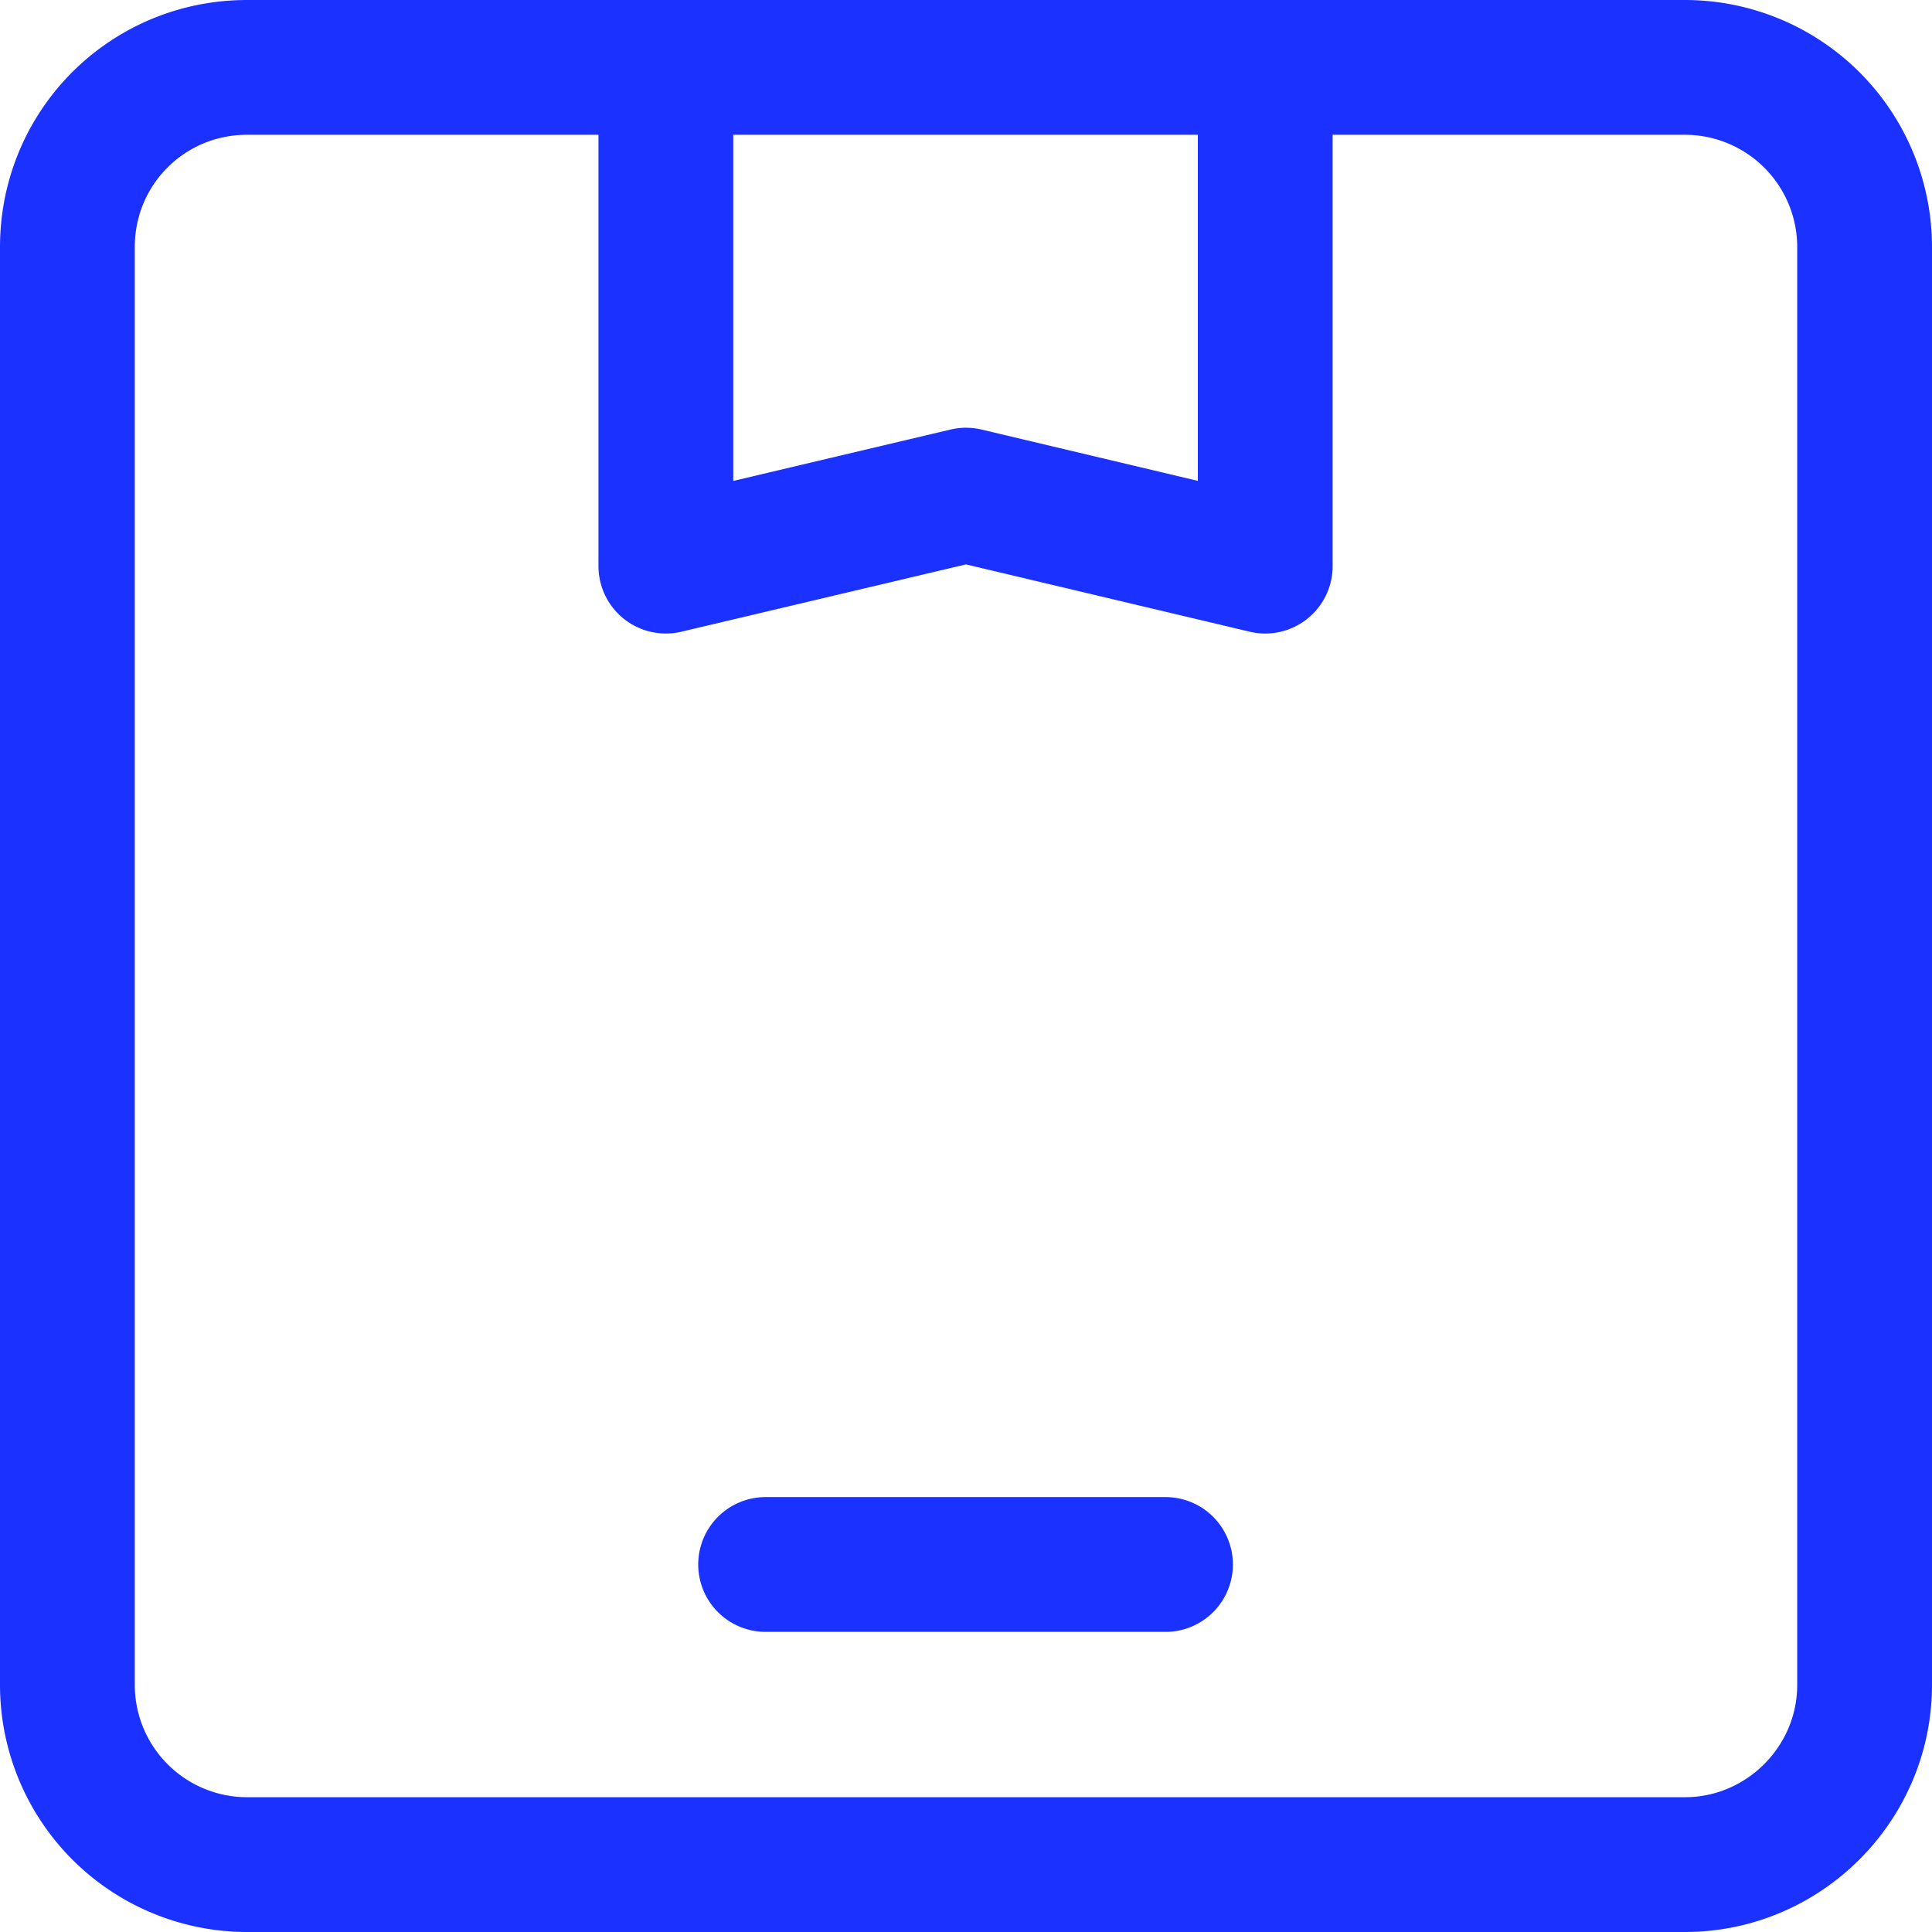 <svg width="21.5" height="21.5" fill="none" xmlns="http://www.w3.org/2000/svg"><path d="M18.75.75a2 2 0 0 1 2 2v16c0 1.1-.9 2-2 2h-16a2 2 0 0 1-2-2v-16c0-1.11.89-2 2-2h16zm-5.78 16.66H8.52m5.56-16.27V6.3l-3.33-.79-3.34.79V.75" stroke="#1B31FF" stroke-width="1.5" stroke-linejoin="round" stroke-linecap="round"/></svg>